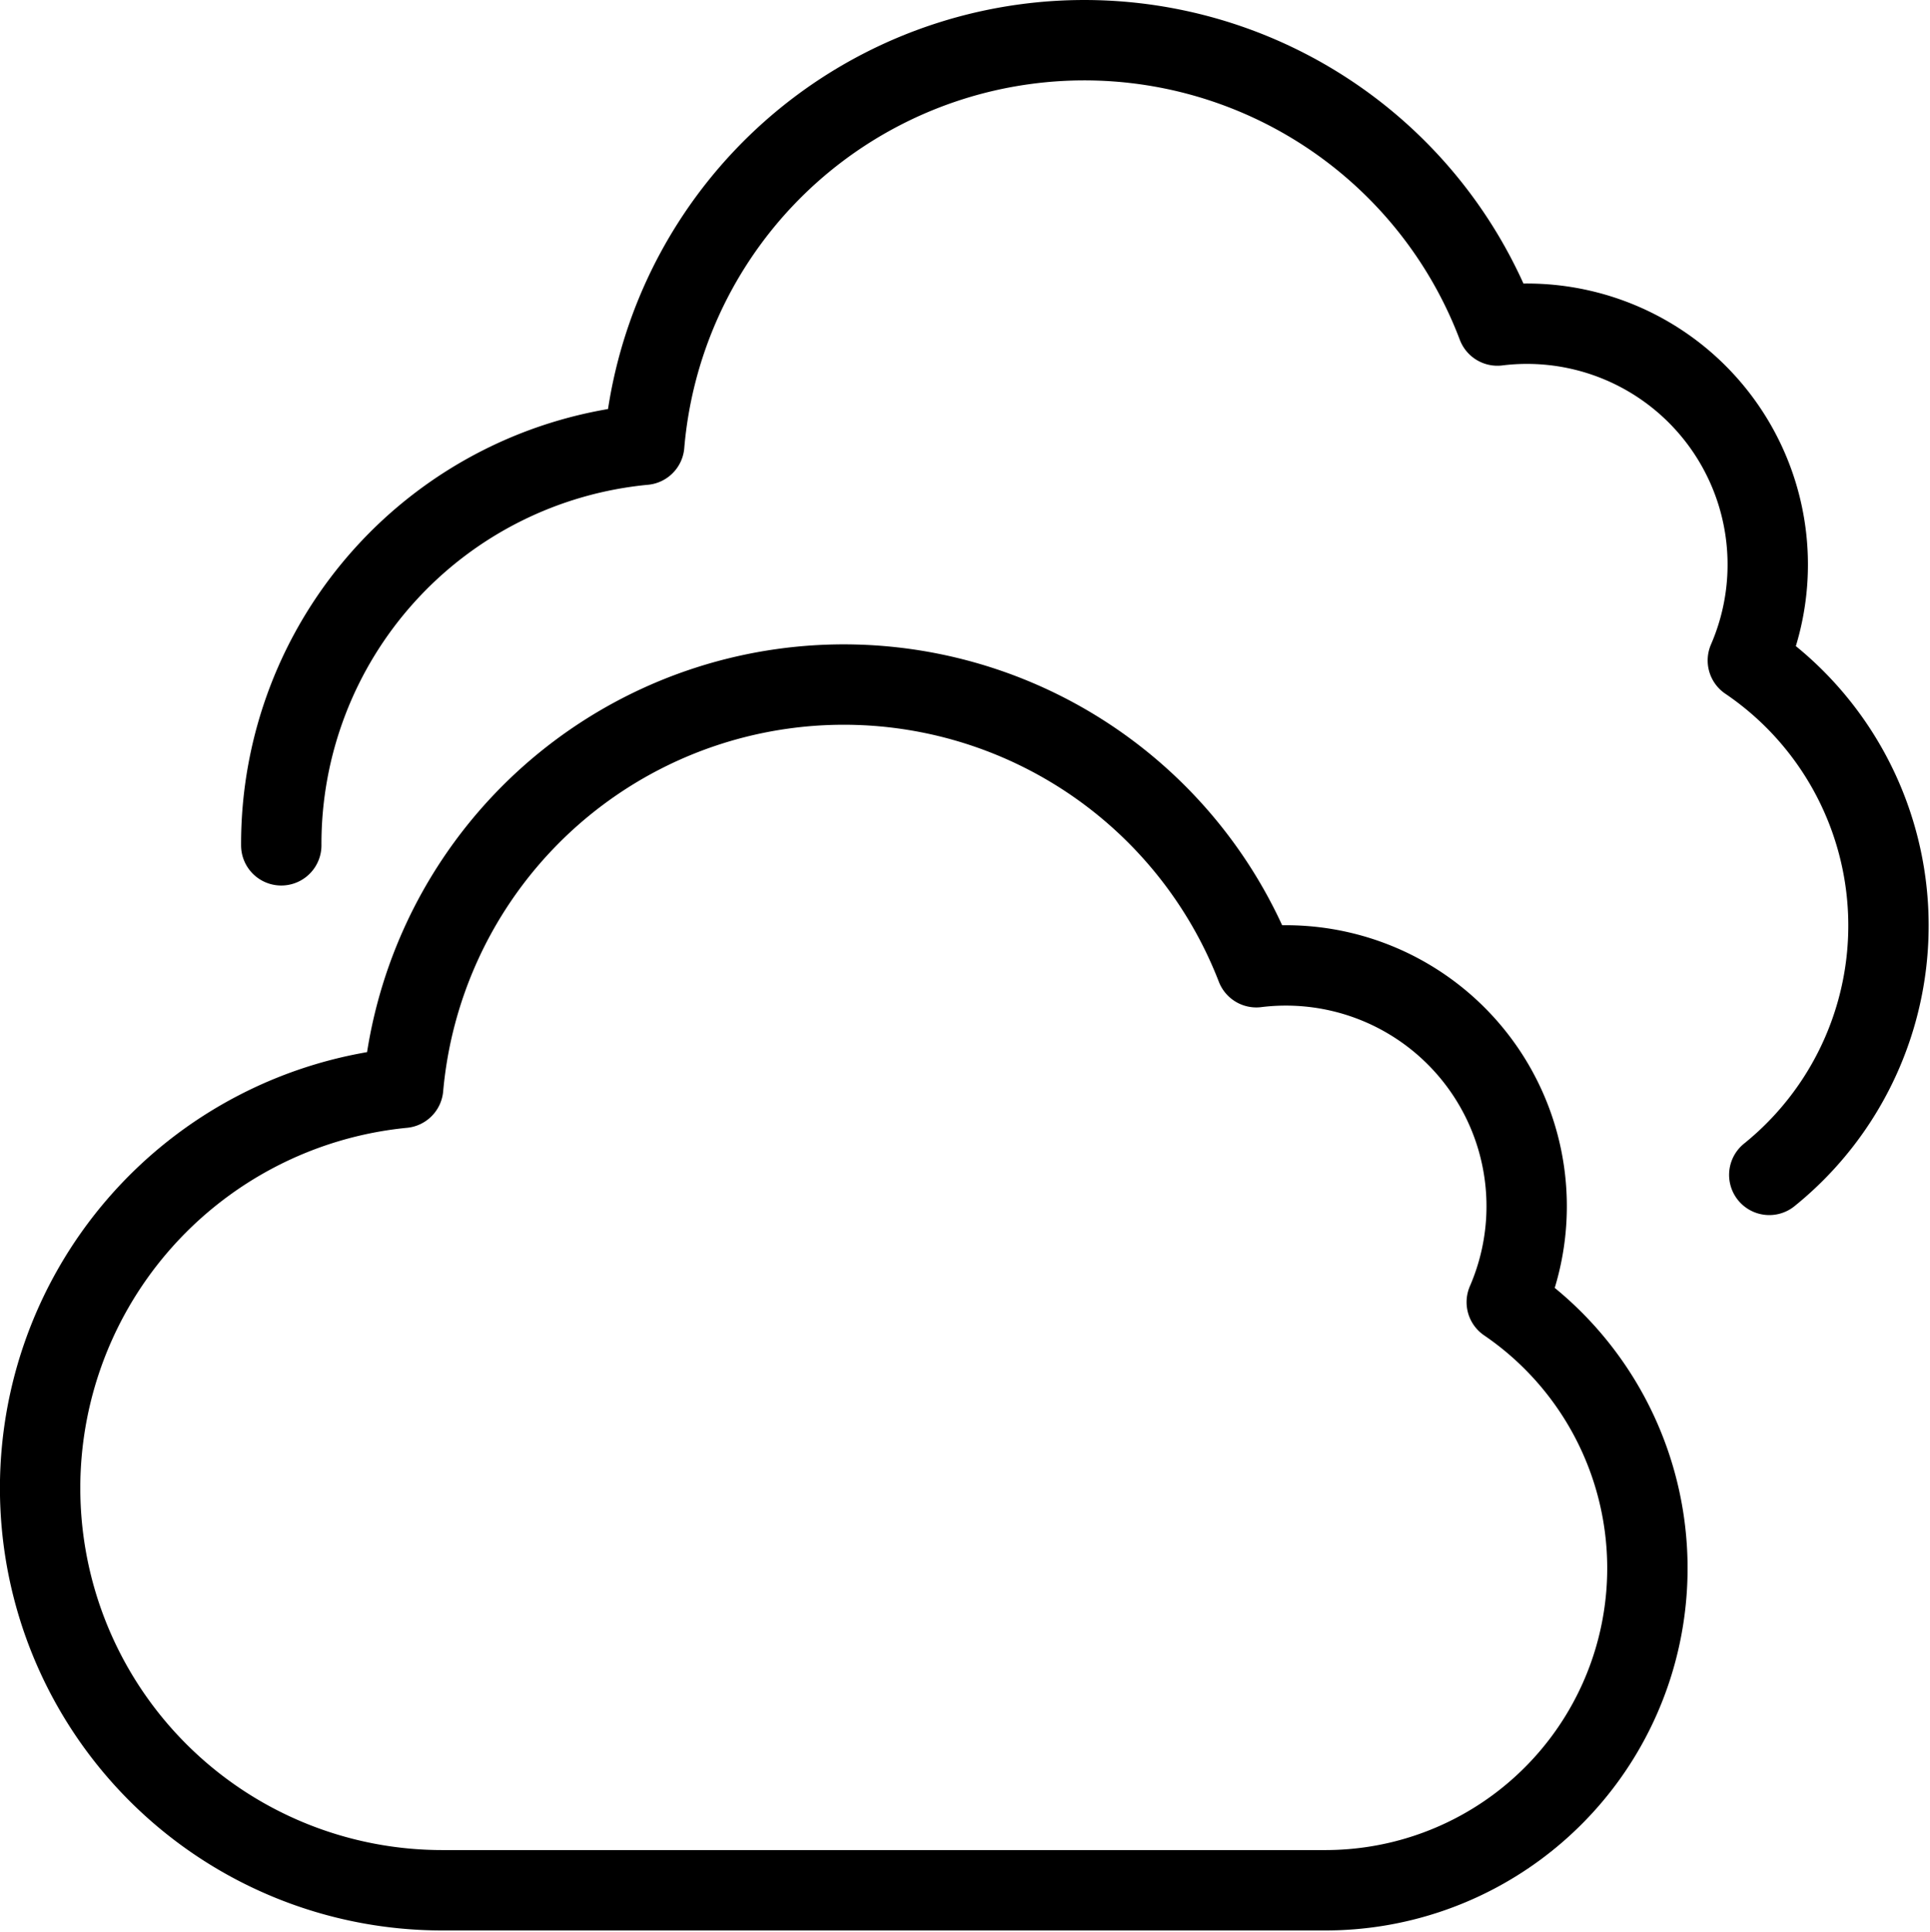 <svg xmlns="http://www.w3.org/2000/svg" viewBox="0 0 144.1 144.2"><path d="M112.4,97A17.978,17.978,0,0,0,93.7,72,33.03,33.03,0,0,0,30,81a30.021,30.021,0,0,0,2.9,59.9h66A24.037,24.037,0,0,0,112.4,97Z" transform="translate(0.1 0.2)" style="fill:none;stroke:#000;stroke-linecap:round;stroke-linejoin:round;stroke-width:6px"/><path d="M132,87.5a23.903,23.903,0,0,0-1.6-38.4,17.978,17.978,0,0,0-18.7-25A32.977,32.977,0,0,0,48,33,29.926,29.926,0,0,0,20.9,62.9" transform="translate(0.1 0.2)" style="fill:none;stroke:#000;stroke-linecap:round;stroke-linejoin:round;stroke-width:6px"/><rect x="0.1" y="0.2" width="144" height="144" style="fill:none"/></svg>
